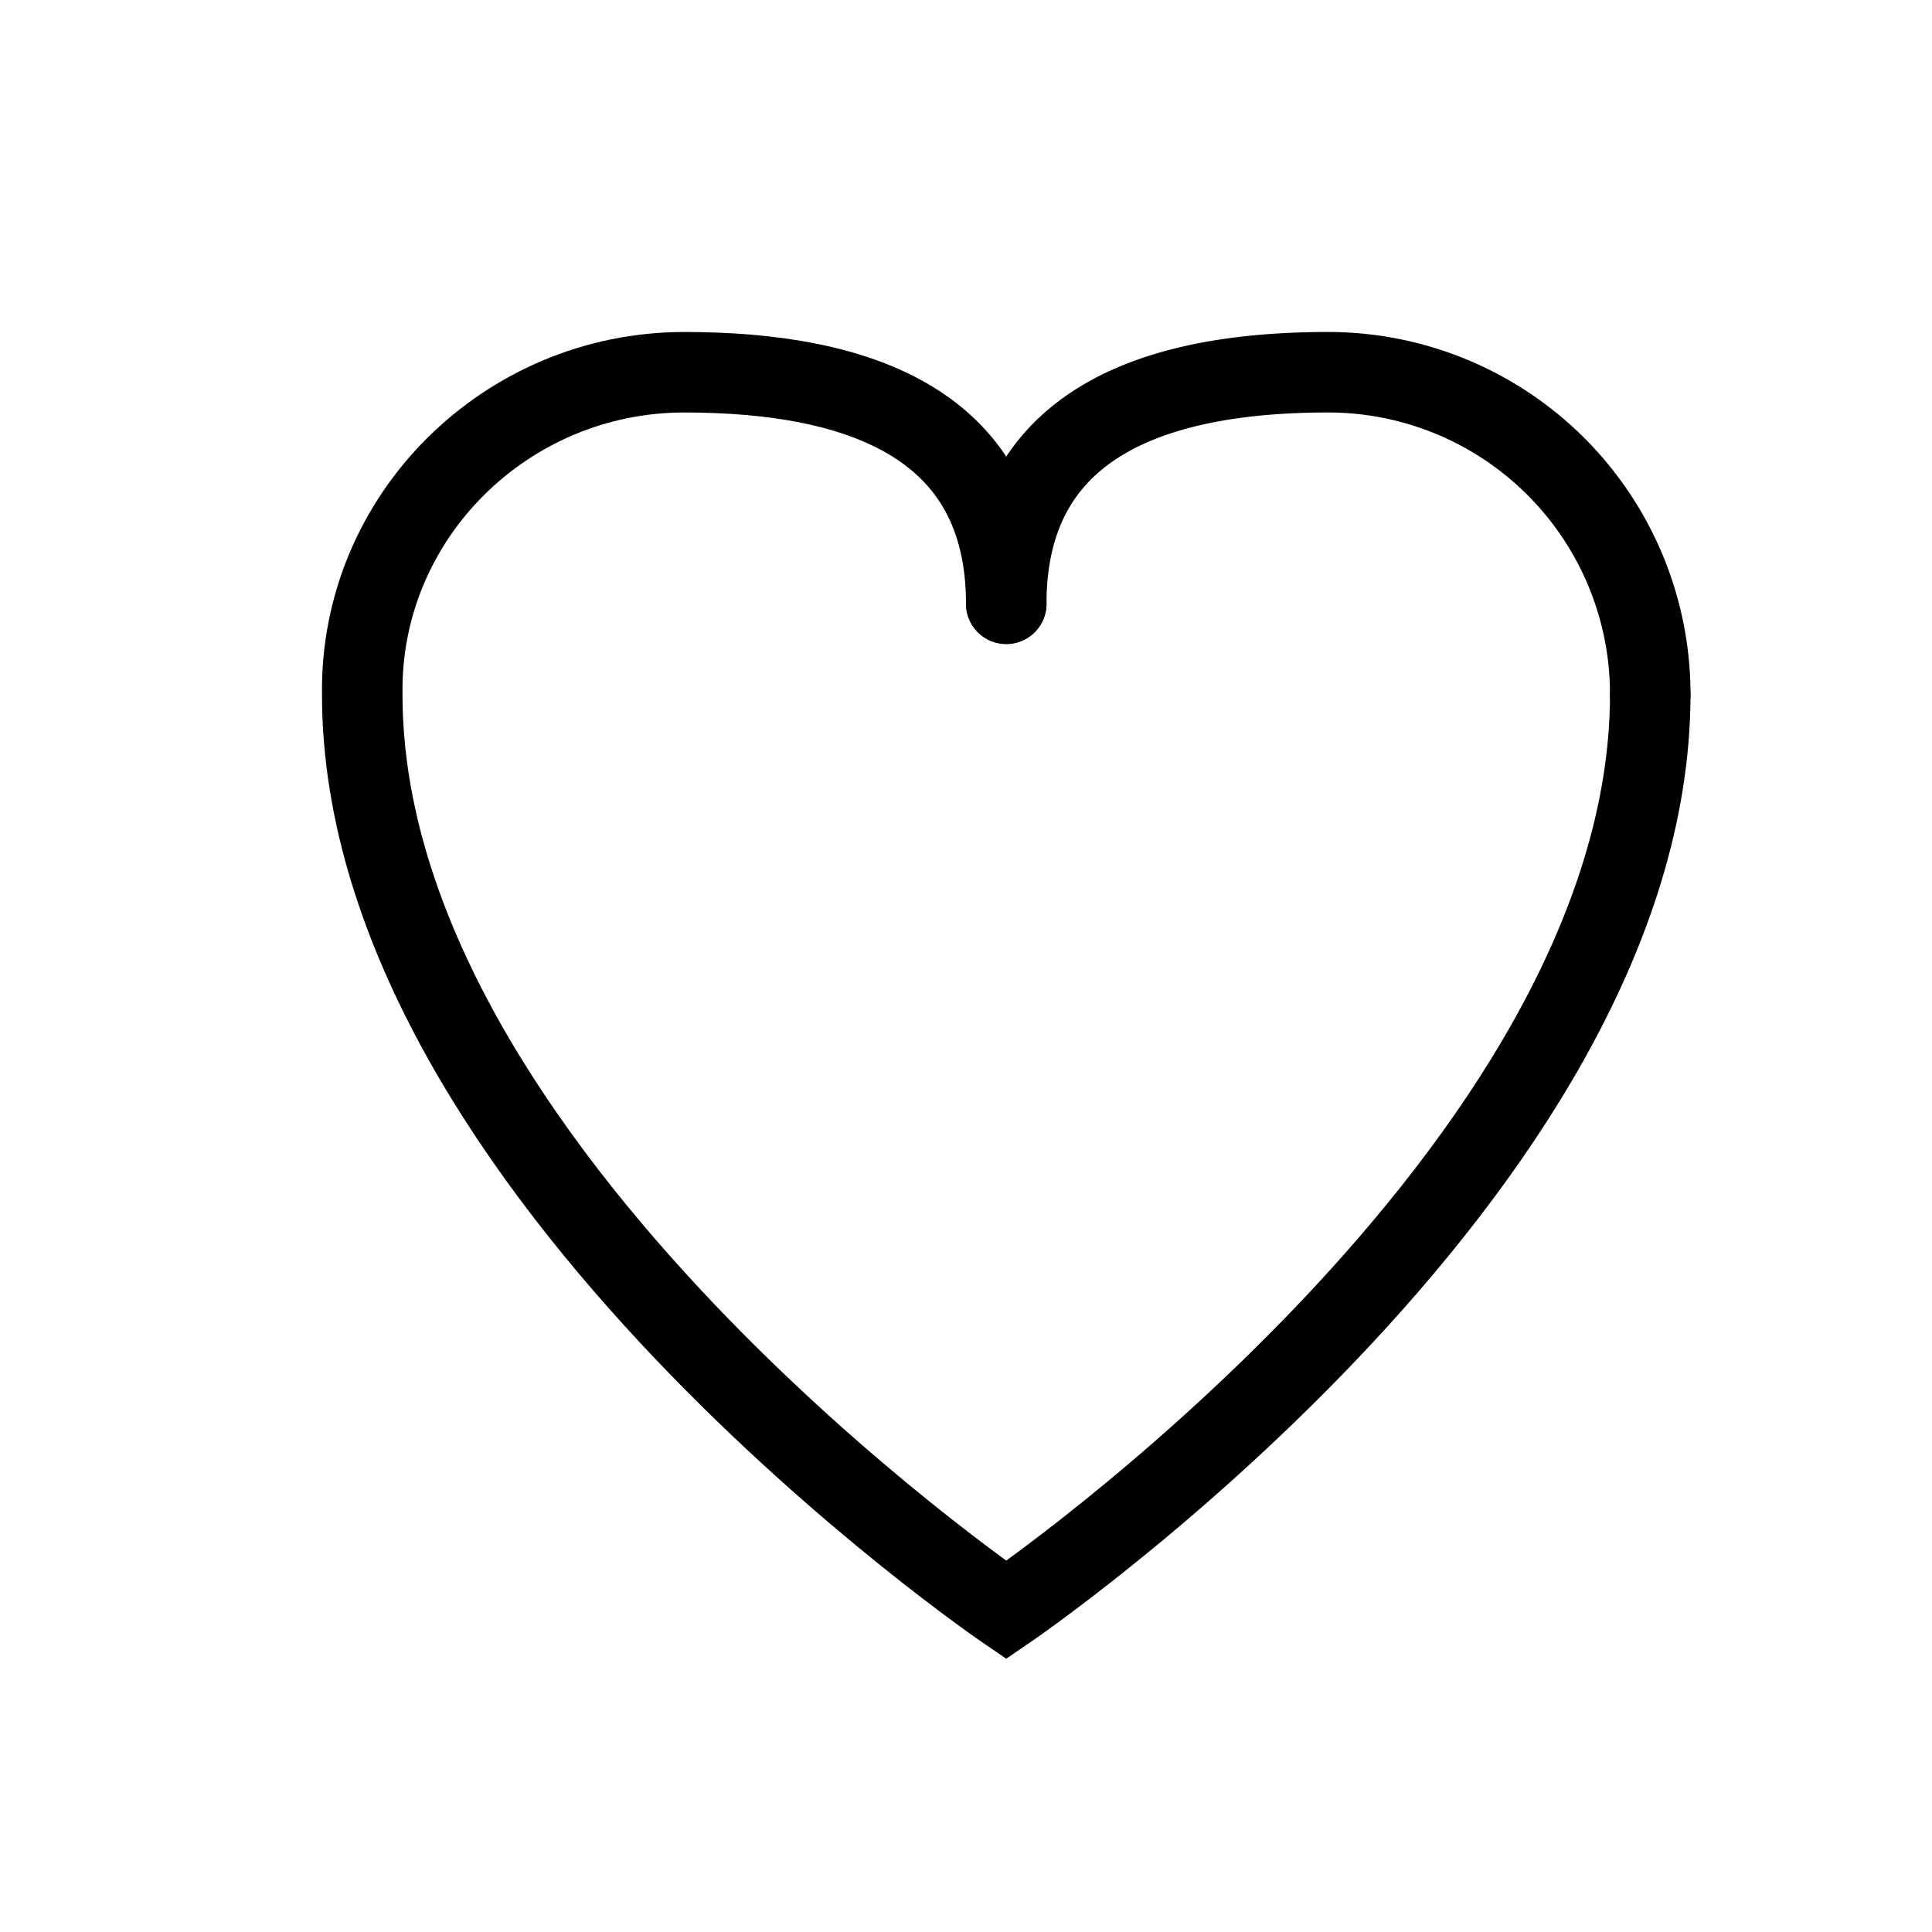 <svg xmlns="http://www.w3.org/2000/svg" viewBox="0 0 24 24"><g fill="none" stroke="#000" stroke-linecap="round"><path d="M12.5 7.5c0-2.21-1.79-2.876-4-2.876s-4.03 1.791-4 4c-.004 5.92 8 11.376 8 11.376s8-5.446 8-11.376"/><path d="M12.5 7.5c0-2.21 1.79-2.876 4-2.876a4 4 0 0 1 4 4"/></g></svg>